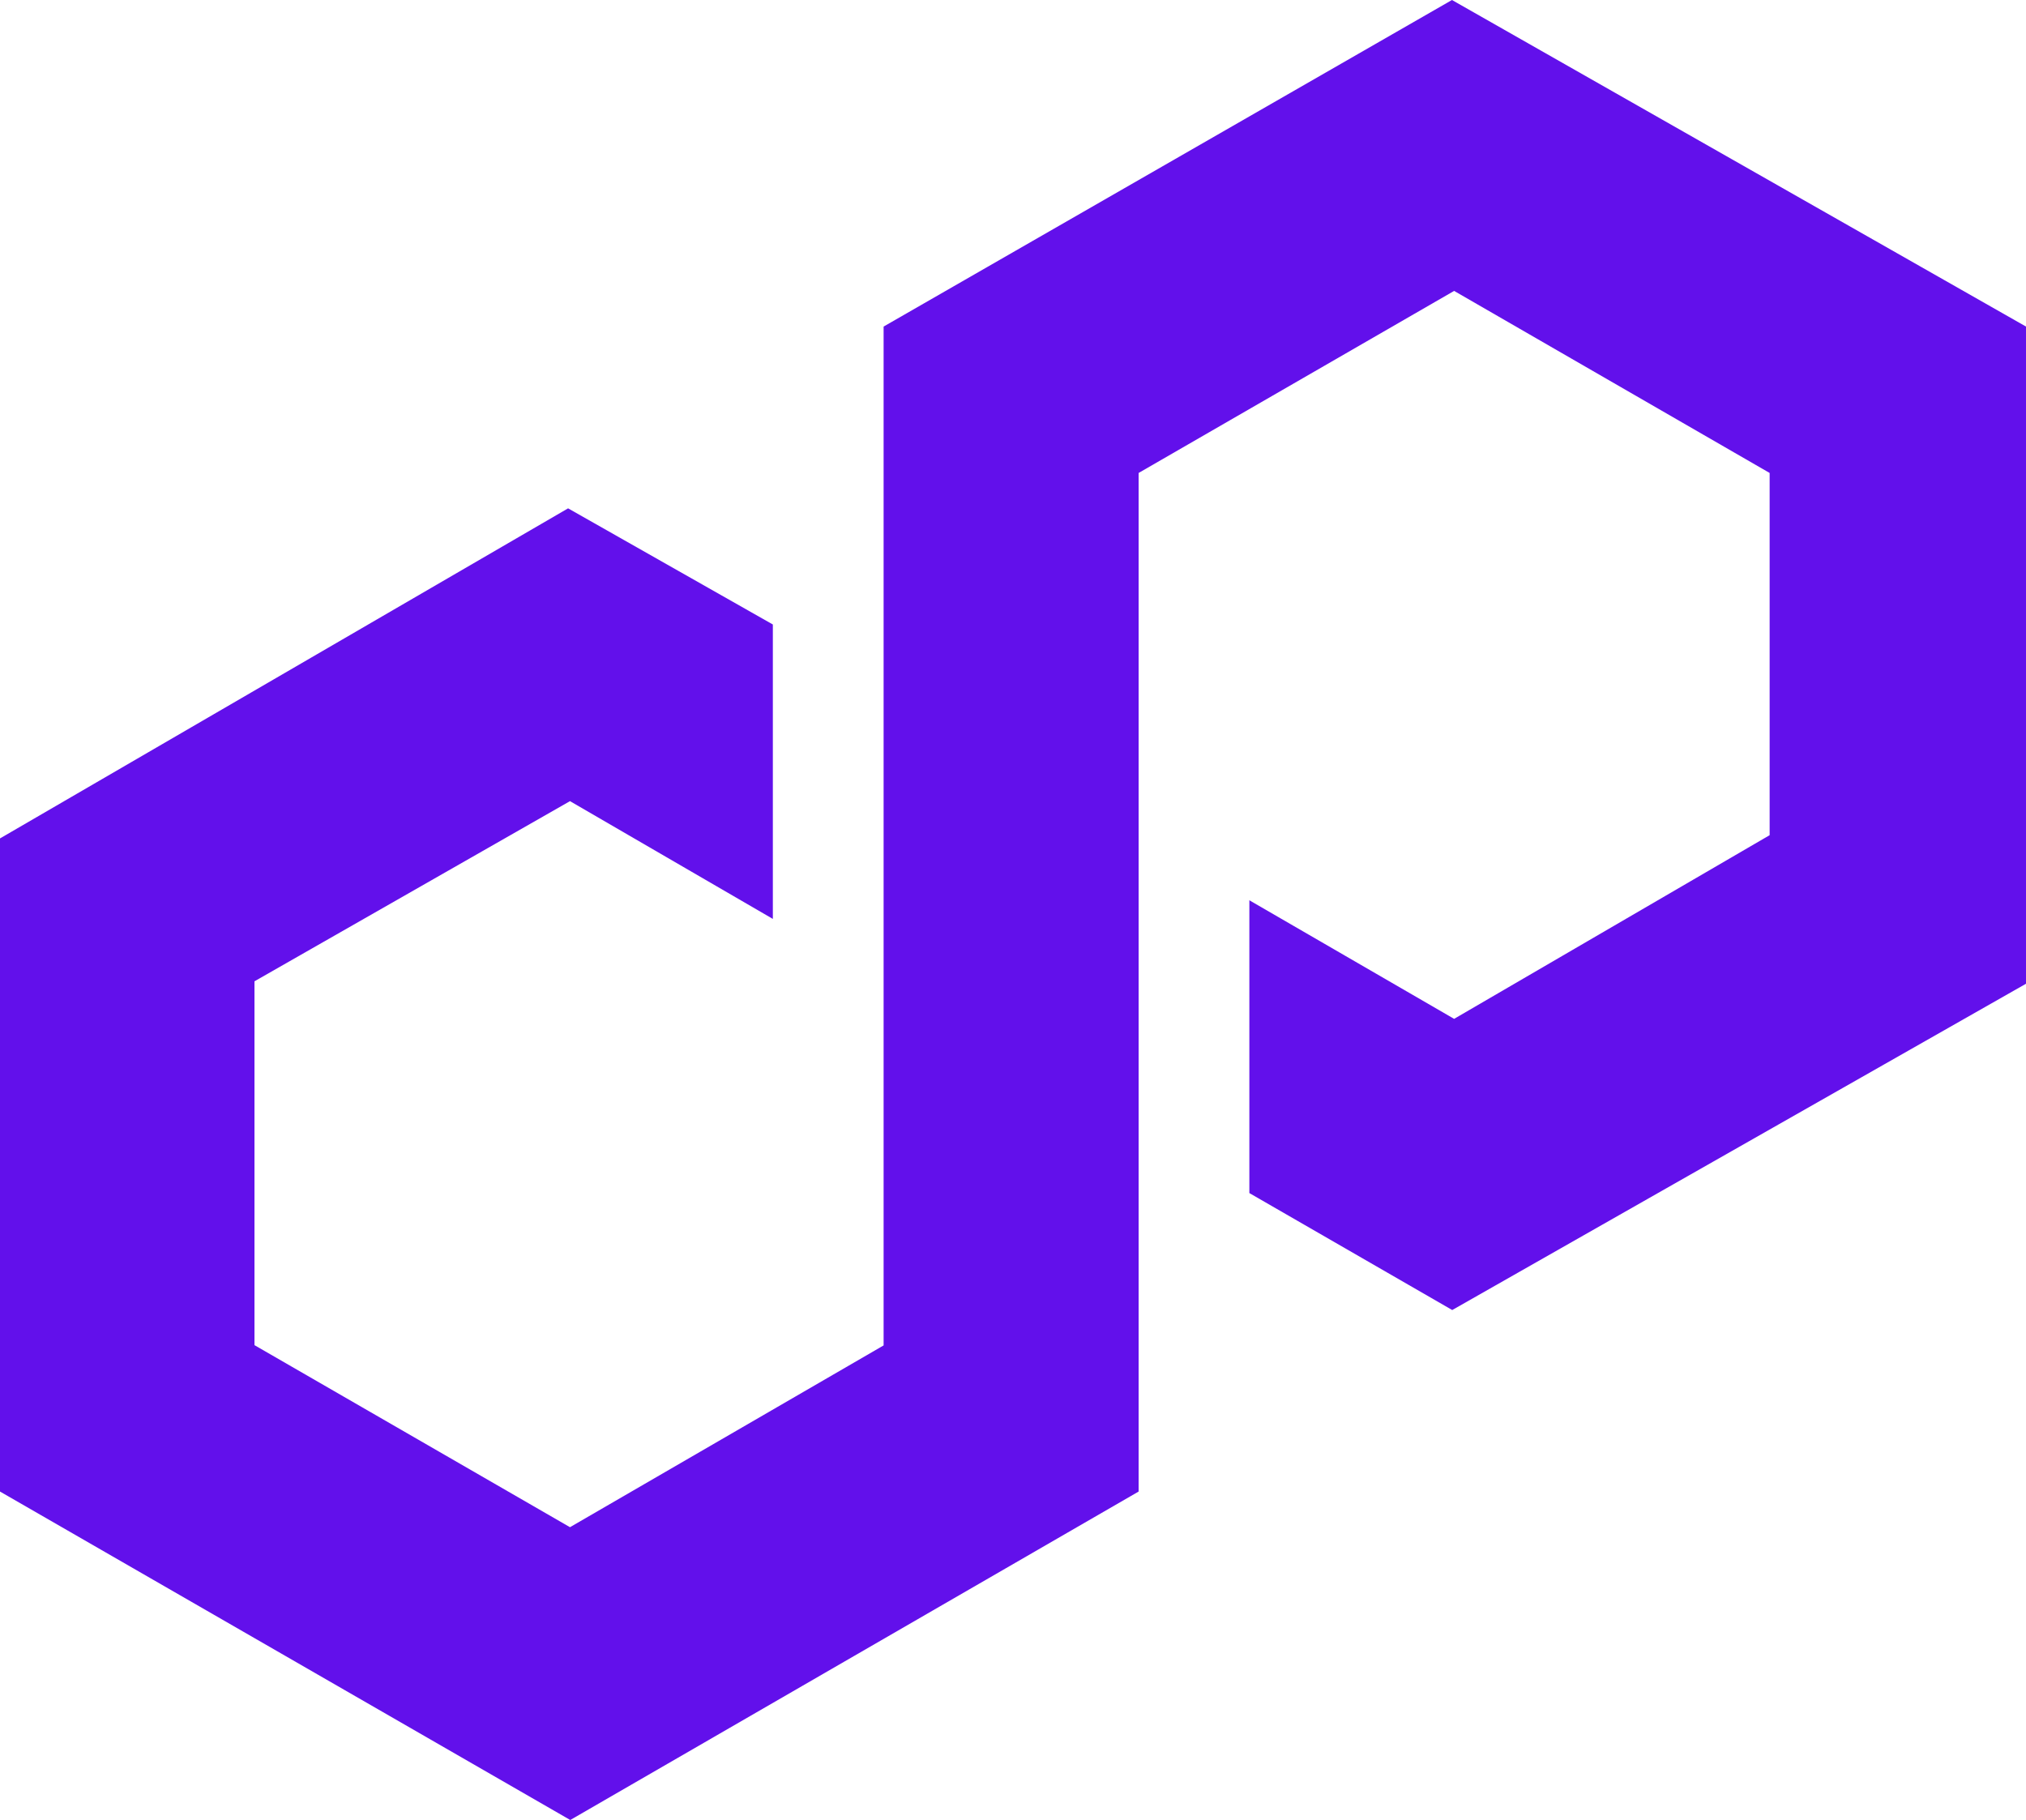 <?xml version="1.0" encoding="UTF-8"?>
<svg id="Layer_2" data-name="Layer 2" xmlns="http://www.w3.org/2000/svg" viewBox="0 0 75 67.37">
  <defs>
    <style>
      .cls-1 {
        fill: #6210eb;
      }
    </style>
  </defs>
  <g id="Layer_1-2" data-name="Layer 1">
    <path class="cls-1" d="M53.75,0l-21.04,12.09v37.72l-11.61,6.73-11.68-6.74v-13.47l11.68-6.67,7.51,4.36v-10.9l-7.58-4.3L0,31.04v24.18l21.11,12.16,21.04-12.16V17.51l11.68-6.74,11.68,6.74v13.41l-11.68,6.8-7.58-4.39v10.84l7.51,4.33,21.24-12.08V12.09L53.75,0Z"/>
  </g>
</svg>